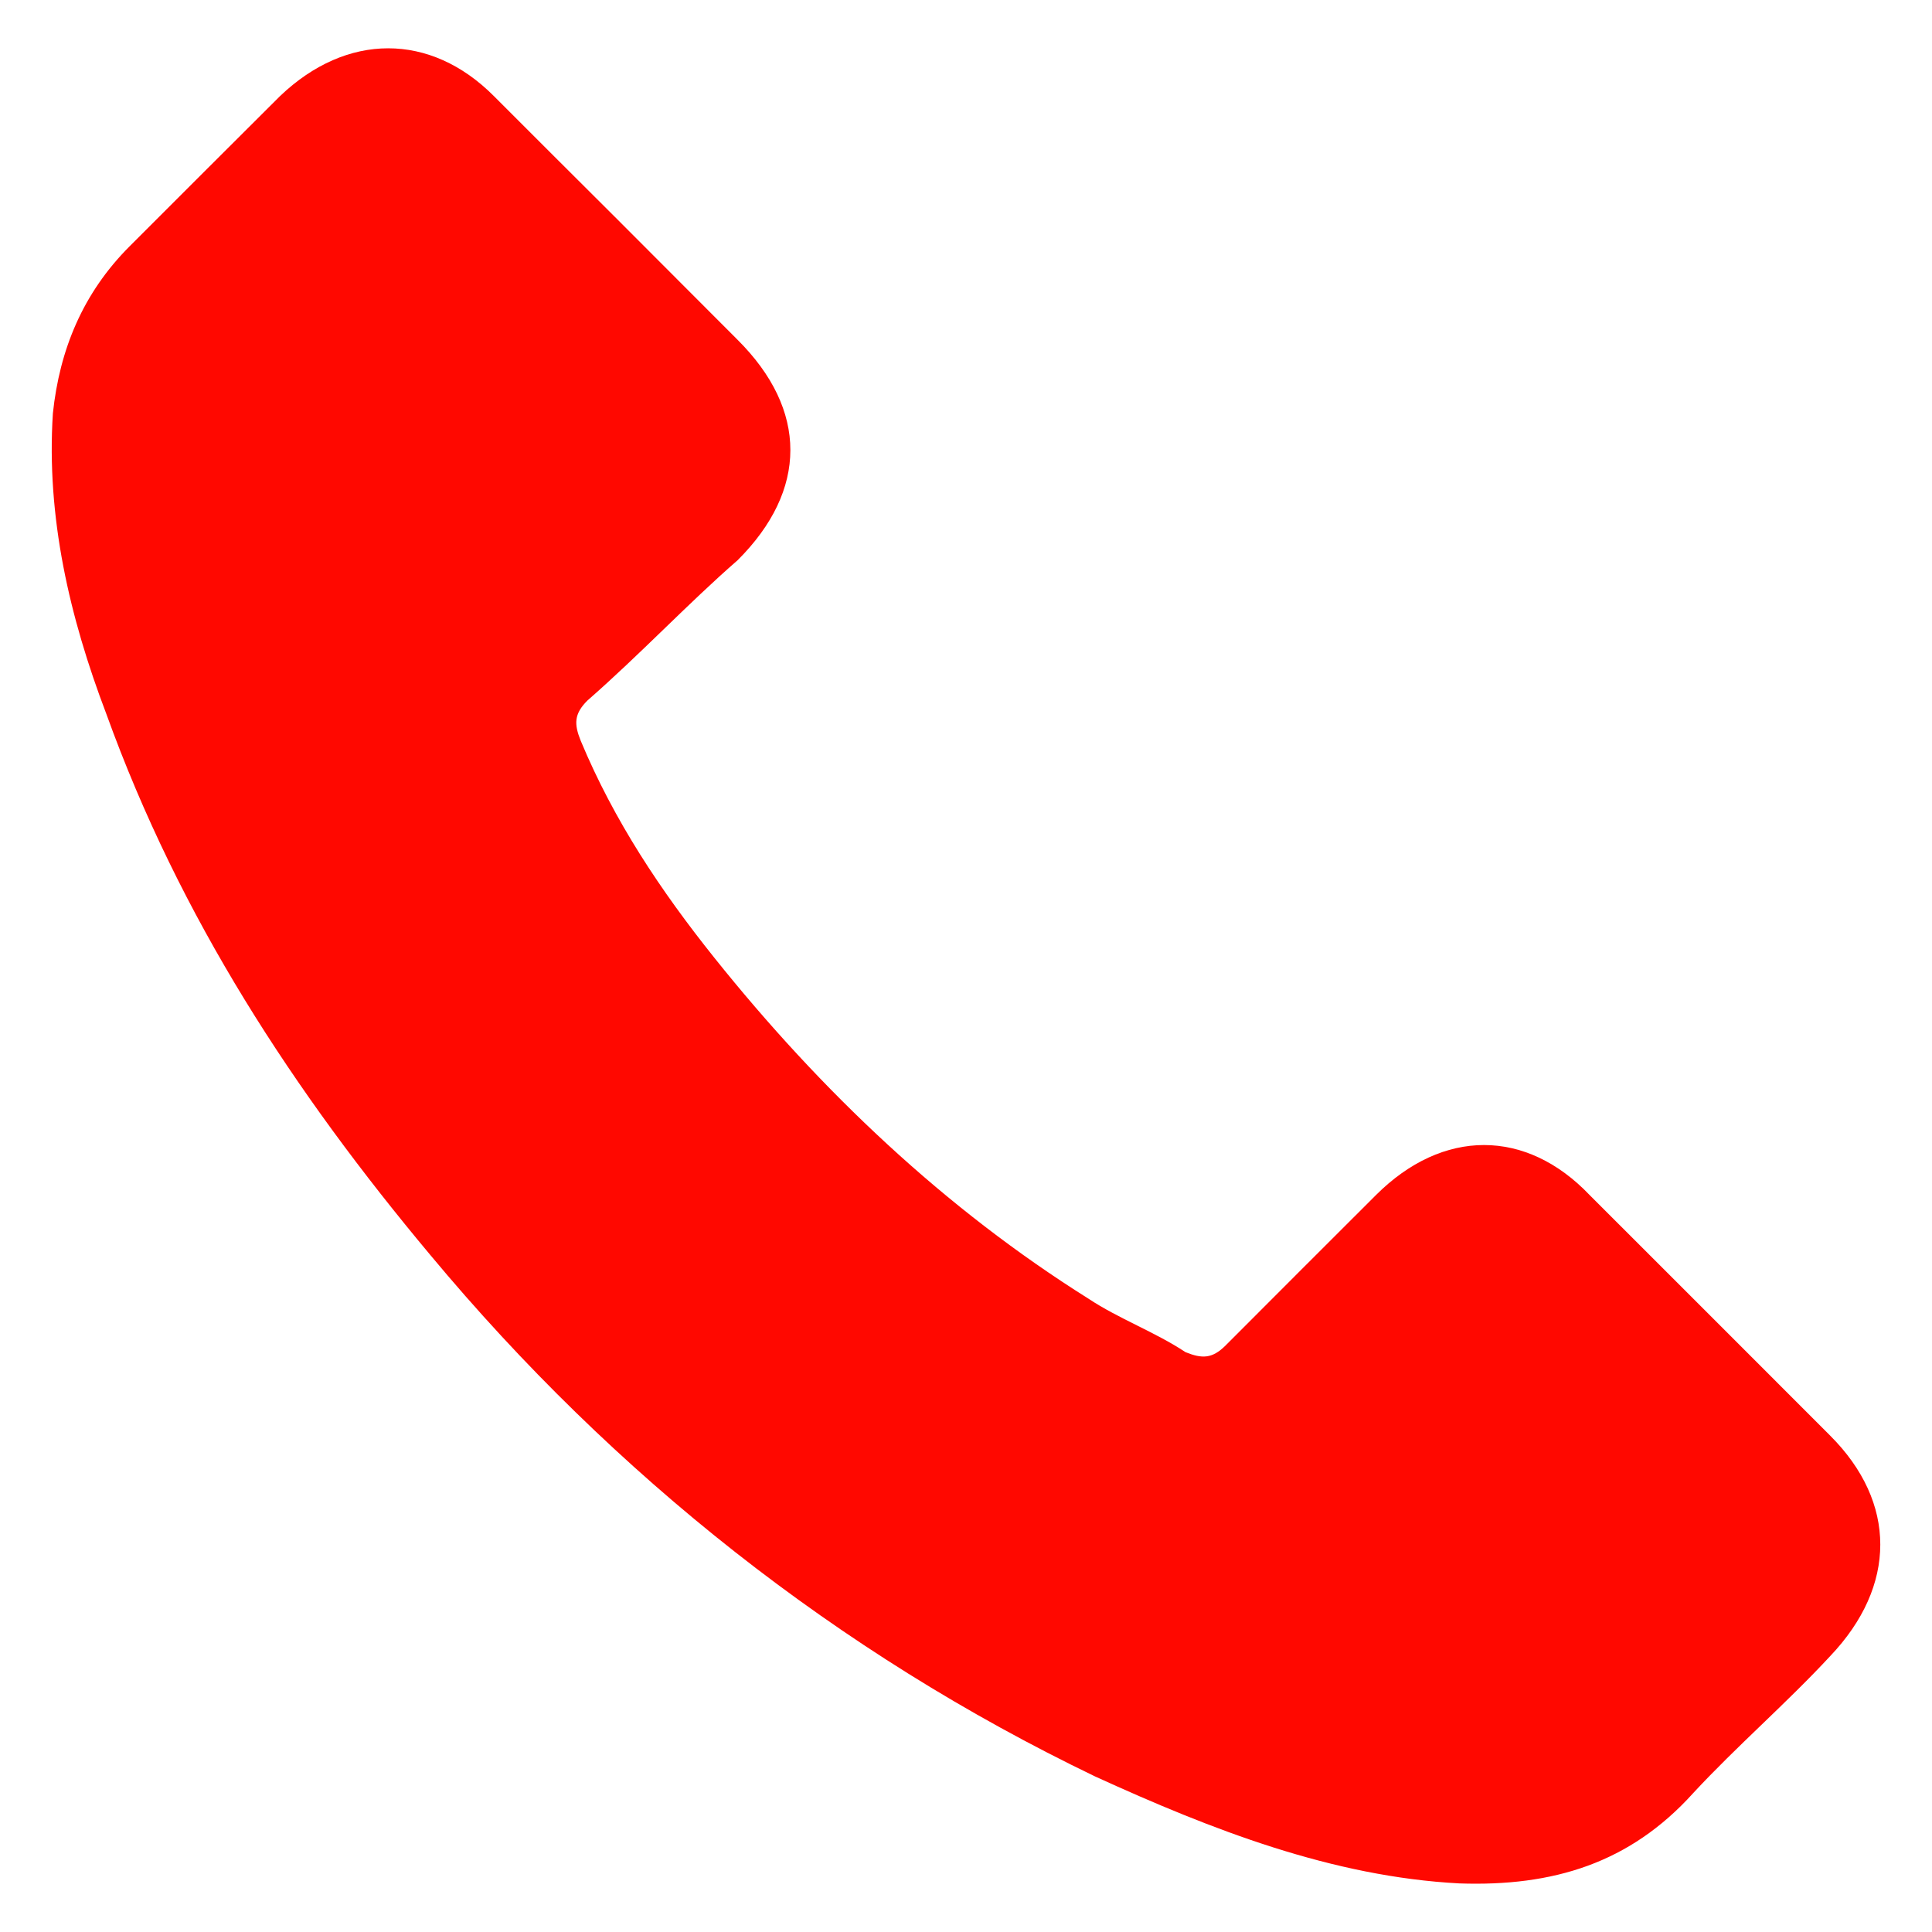<svg xmlns="http://www.w3.org/2000/svg" version="1.1" xmlns:xlink="http://www.w3.org/1999/xlink" width="512" height="512" x="0" y="0" viewBox="0 0 100 100" style="enable-background:new 0 0 512 512" xml:space="preserve" class=""><g><path d="M94.728 74.306c-4.152-4.152-8.292-8.303-12.443-12.444-3.293-3.46-7.611-3.46-11.071 0-2.59 2.59-5.19 5.179-7.778 7.779-.693.692-1.217.692-2.076.346-1.563-1.038-3.46-1.73-5.022-2.768-7.433-4.665-13.827-10.724-19.363-17.644-2.767-3.46-5.19-7.086-6.919-11.238-.346-.859-.346-1.384.346-2.075 2.768-2.422 5.19-5.011 7.778-7.266 3.639-3.627 3.639-7.778 0-11.405-2.243-2.254-4.151-4.151-6.216-6.227-2.254-2.243-4.33-4.32-6.405-6.395-3.281-3.292-7.611-3.292-11.06 0-2.6 2.59-5.19 5.178-7.79 7.779-2.421 2.421-3.626 5.356-3.972 8.649-.346 5.356.859 10.546 2.767 15.556C9.31 47.5 15.191 56.495 22.278 64.965 31.786 76.38 43.37 85.544 56.684 91.95c6.06 2.767 12.287 5.189 18.849 5.535 4.843.167 8.827-1.038 12.108-4.676 2.244-2.422 4.844-4.665 7.087-7.087 3.46-3.638 3.46-7.957 0-11.416z" fill="#ff0800" opacity="1" data-original="#000000" class=""></path></g></svg>